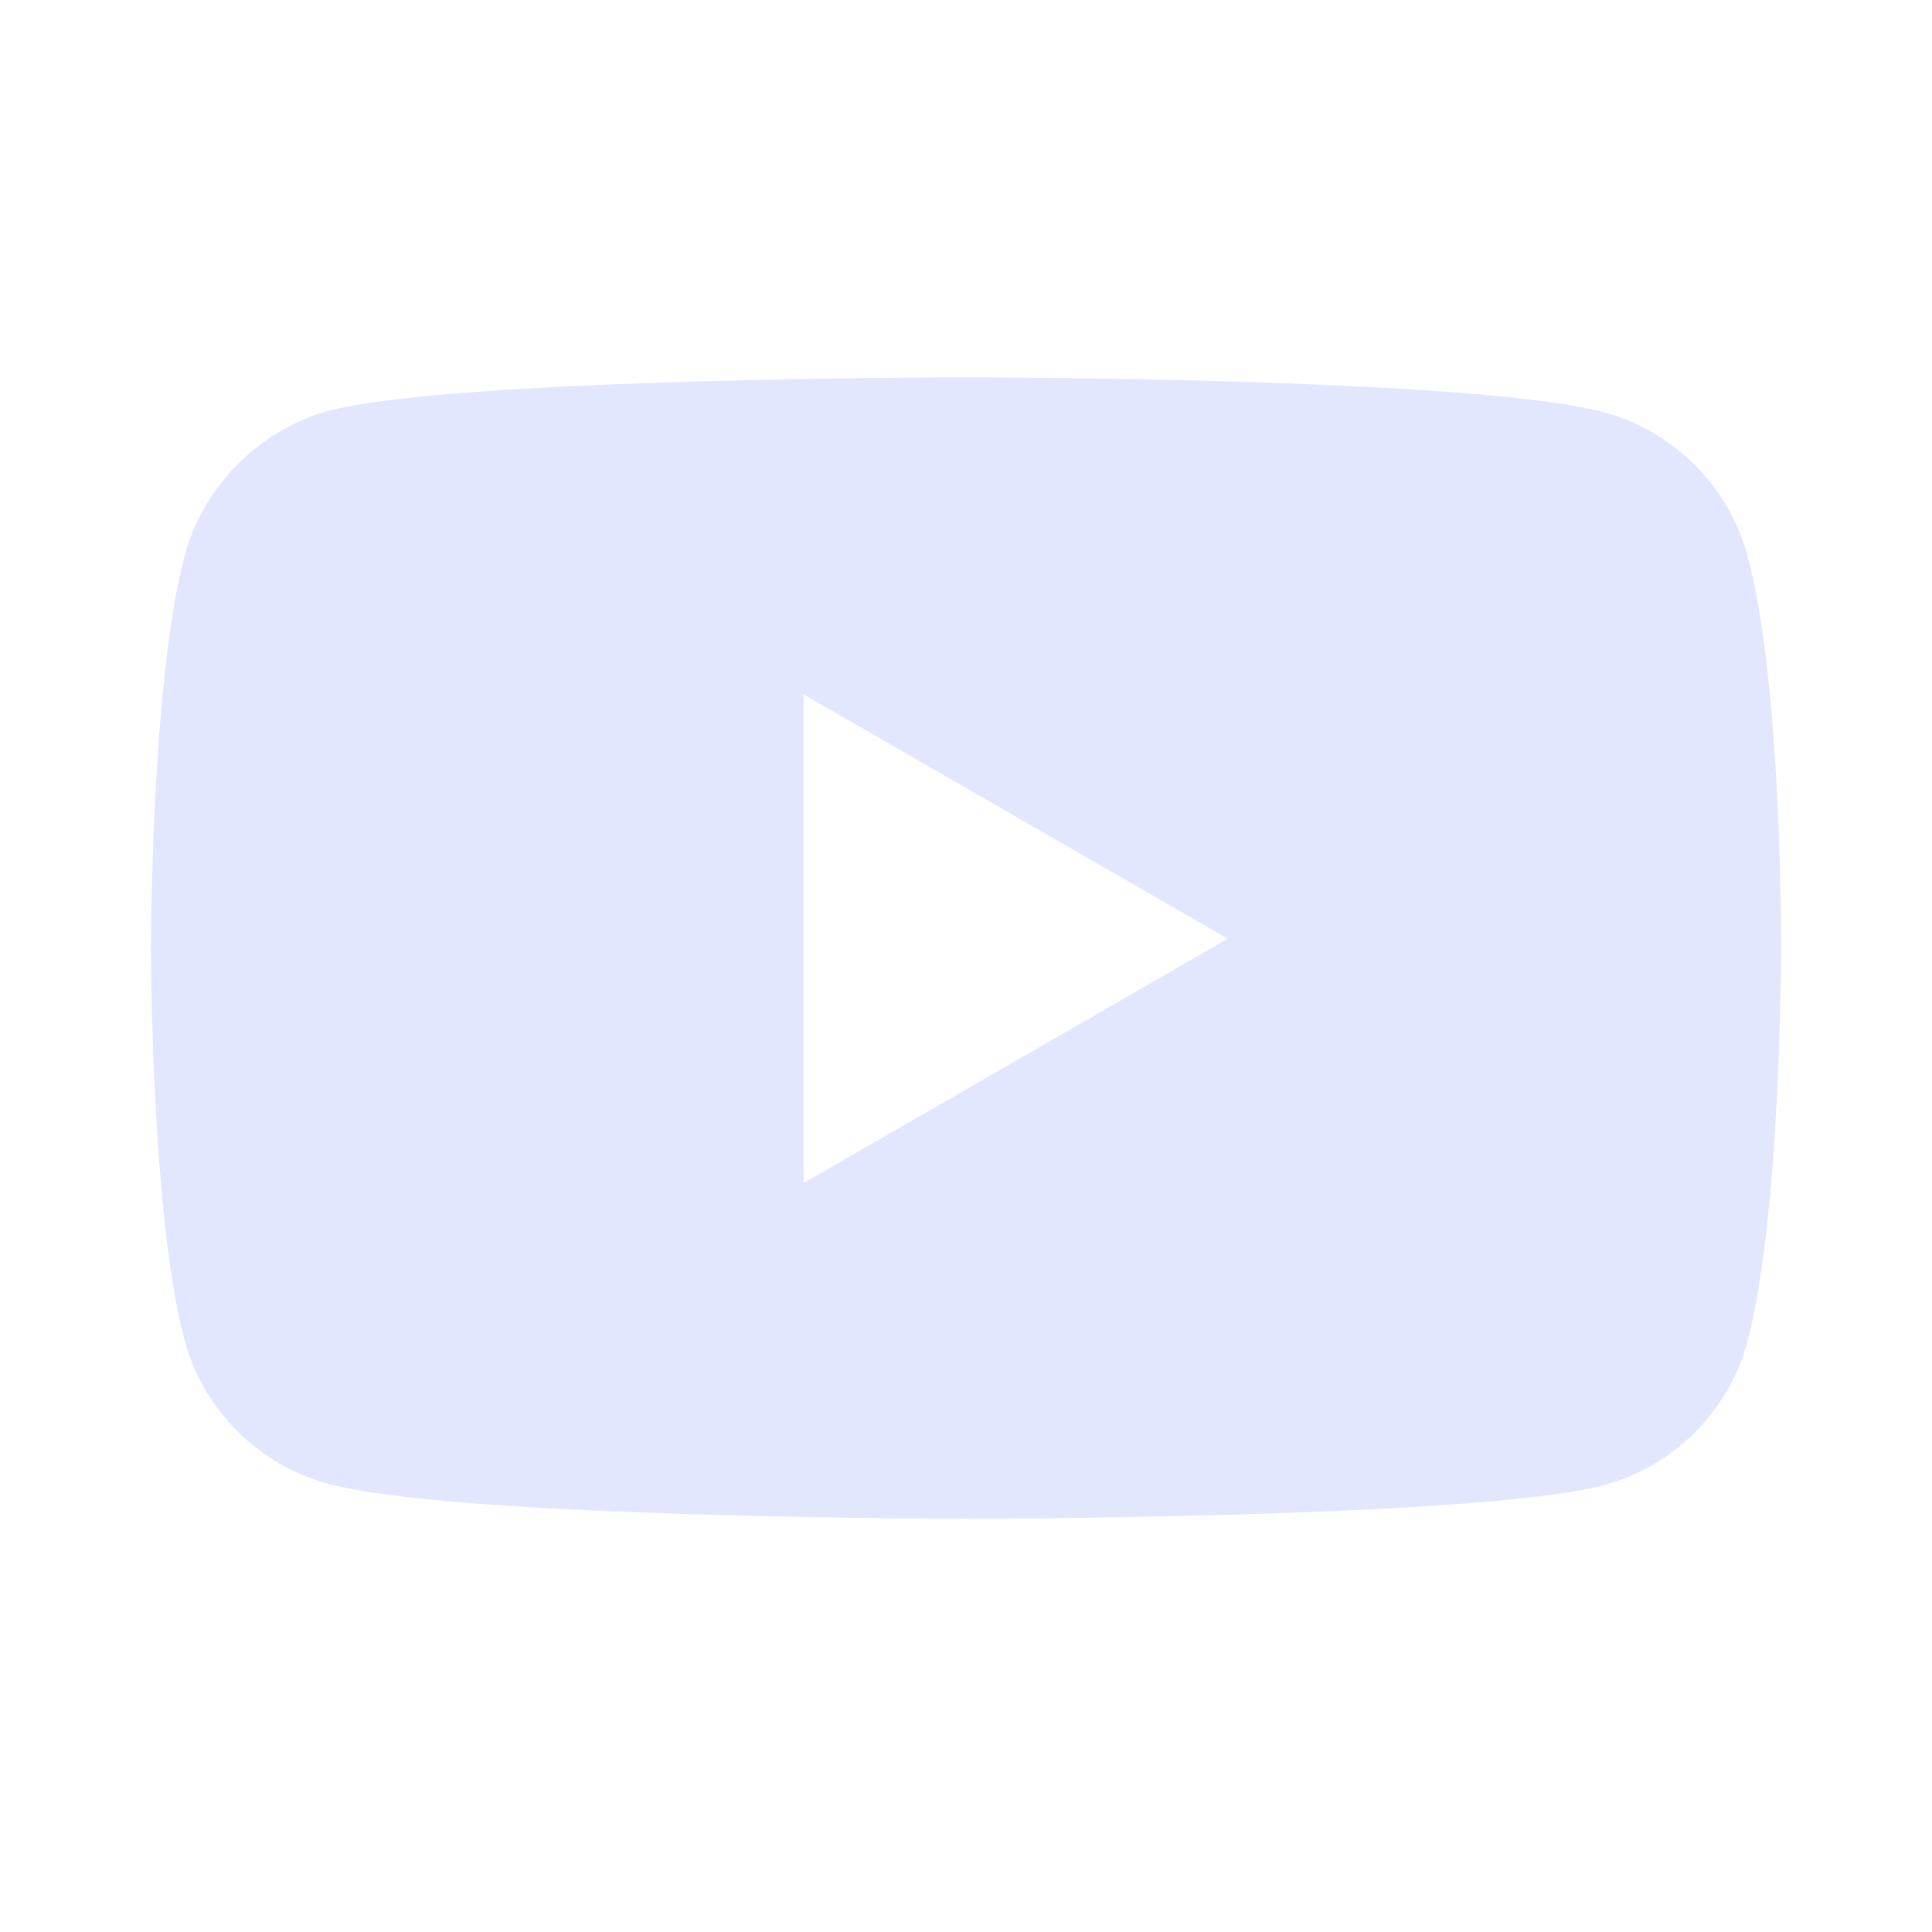 <svg width="40" height="40" viewBox="0 0 40 40" fill="none" xmlns="http://www.w3.org/2000/svg">
<path fill-rule="evenodd" clip-rule="evenodd" d="M33.205 8.535C34.651 8.925 35.791 10.064 36.18 11.51C36.903 14.151 36.875 19.655 36.875 19.655C36.875 19.655 36.875 25.132 36.18 27.773C35.791 29.219 34.651 30.359 33.205 30.748C30.564 31.443 20 31.443 20 31.443C20 31.443 9.464 31.443 6.795 30.72C5.349 30.331 4.209 29.191 3.82 27.745C3.125 25.132 3.125 19.628 3.125 19.628C3.125 19.628 3.125 14.151 3.82 11.51C4.209 10.064 5.377 8.897 6.795 8.508C9.436 7.812 20 7.812 20 7.812C20 7.812 30.564 7.812 33.205 8.535ZM25.421 19.435L16.636 24.494V14.375L25.421 19.435Z" fill="#E2E6FF"/>
</svg>
